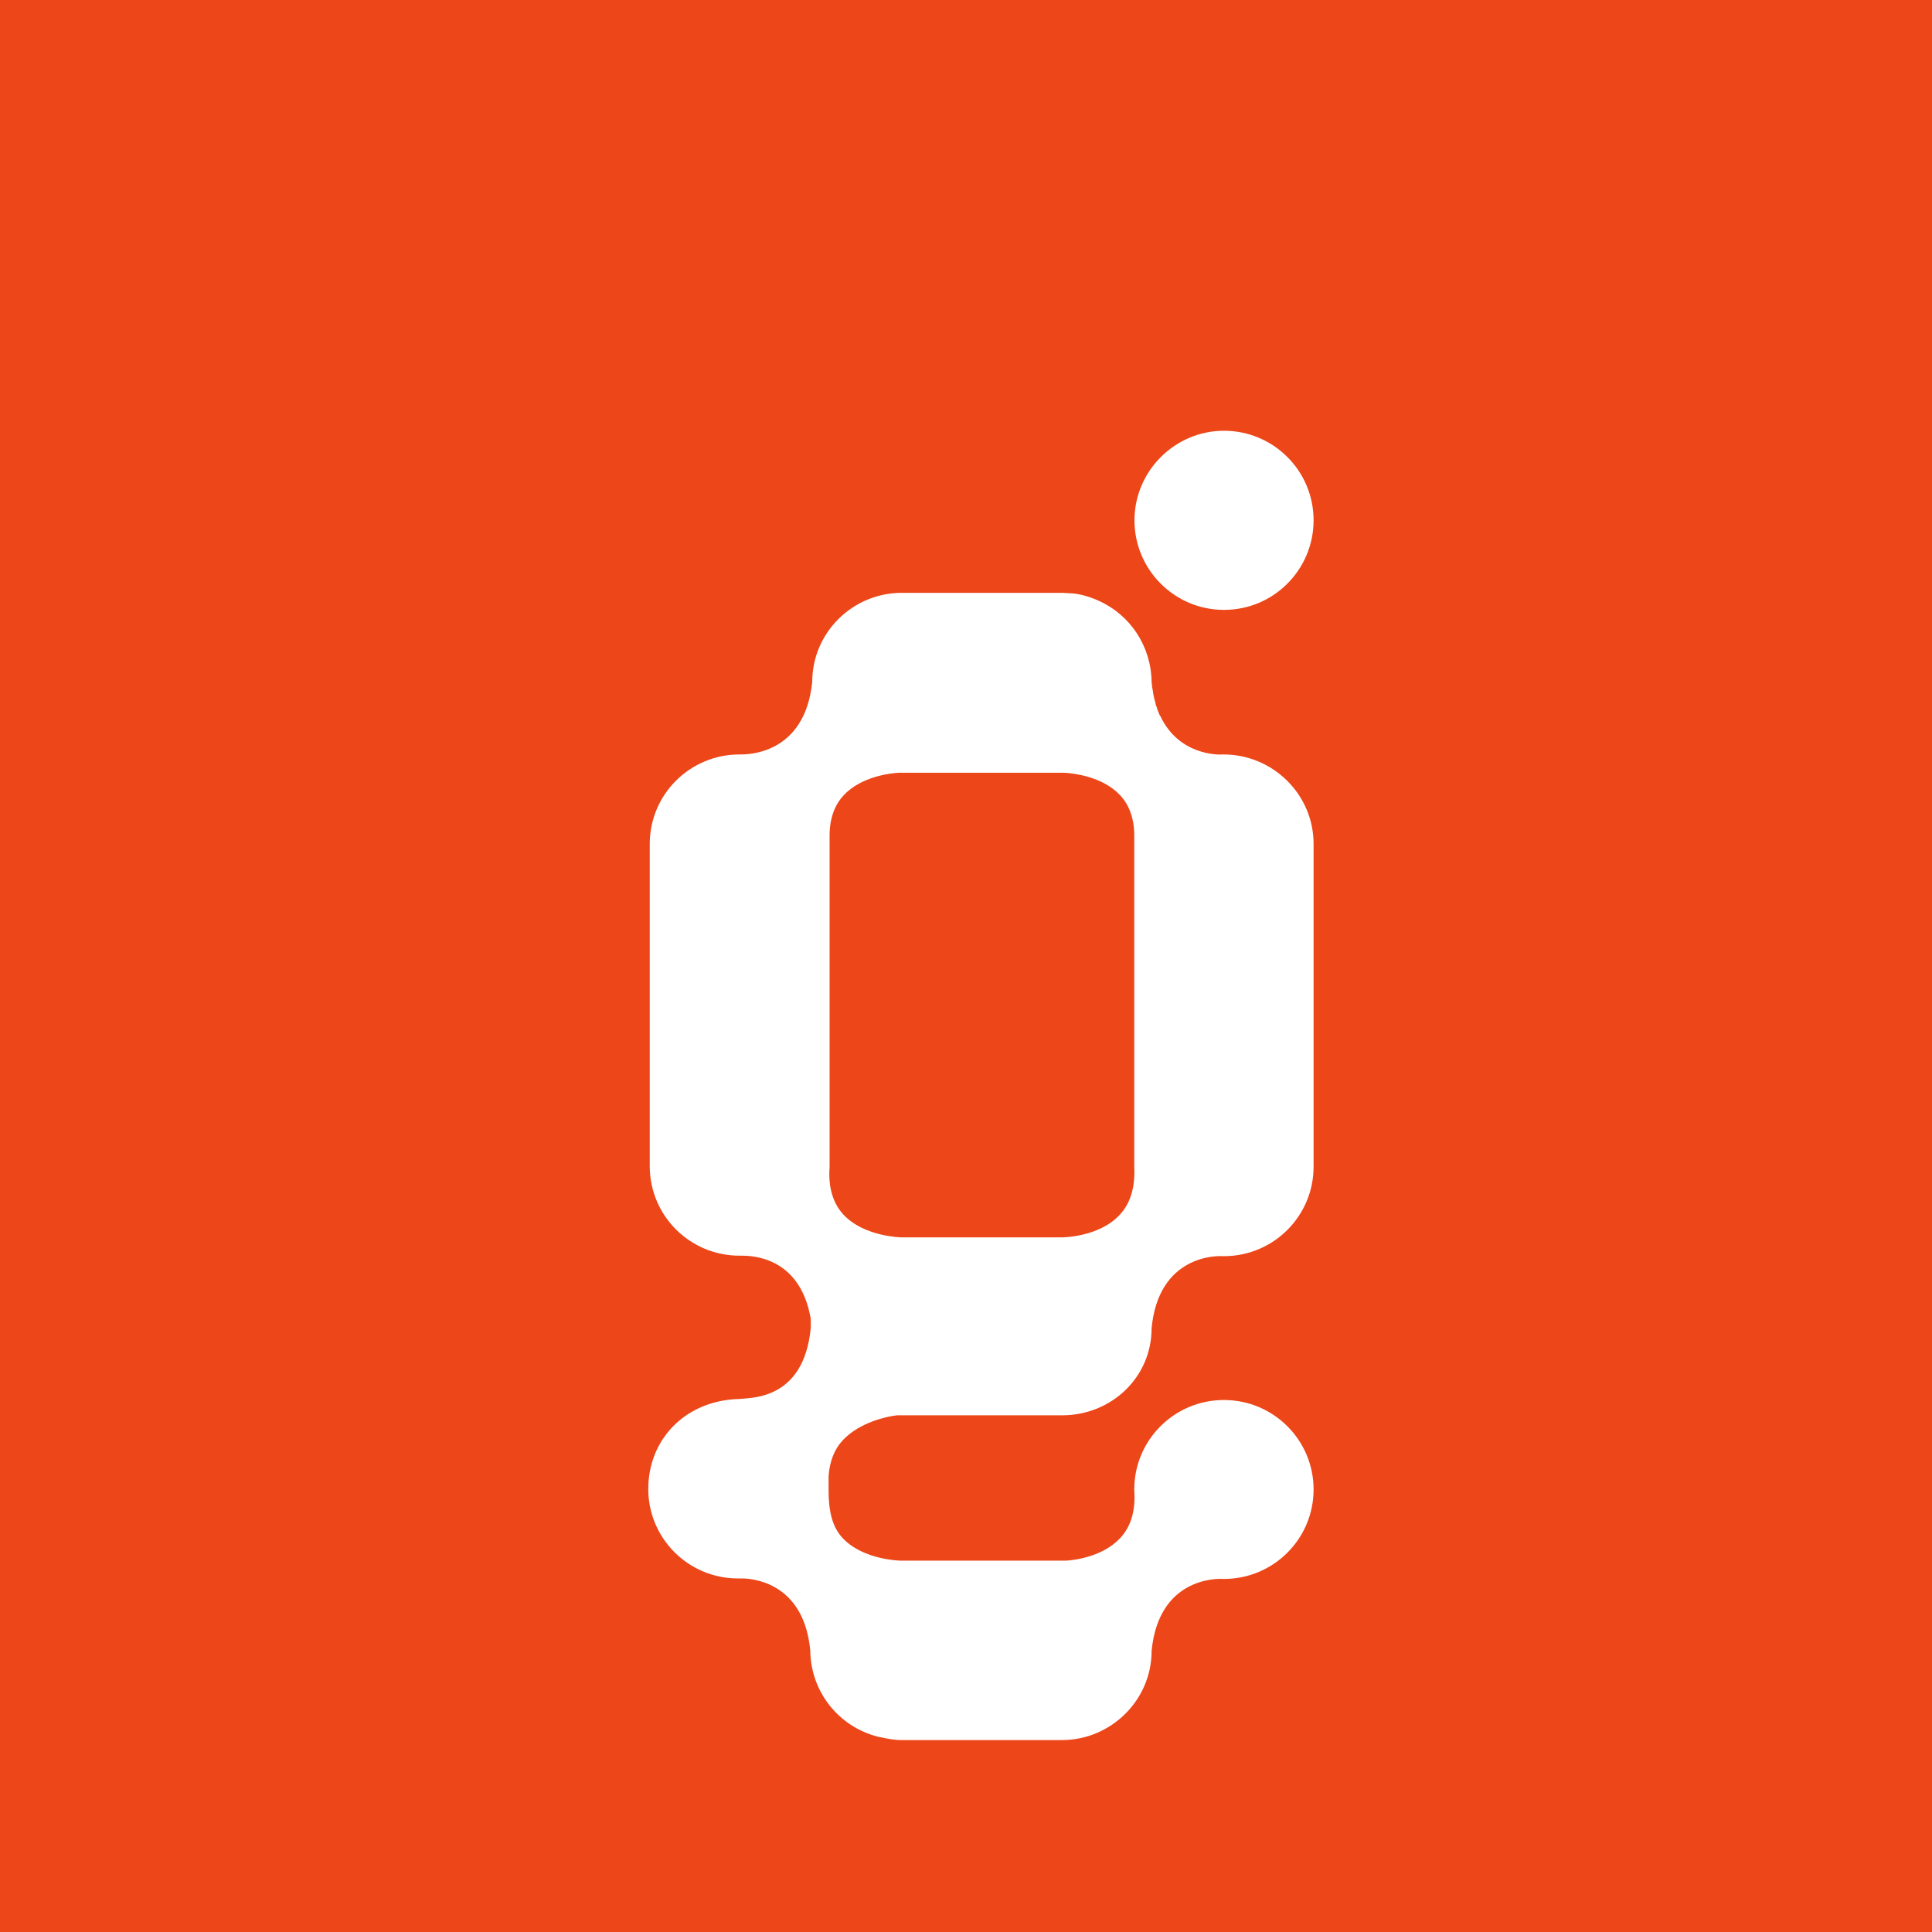 <svg width="453" height="453" viewBox="0 0 453 453" fill="none" xmlns="http://www.w3.org/2000/svg">
<rect width="453" height="453" fill="#EC4619"/>
<path d="M286.859 176.899H286.743C285.465 177.015 276.405 177.015 272.107 167.975C272.107 167.975 272.107 167.859 271.991 167.859C271.875 167.627 271.759 167.279 271.643 167.047C271.643 166.931 271.526 166.816 271.526 166.7C271.41 166.468 271.294 166.236 271.294 166.004C271.178 165.773 271.178 165.657 271.062 165.425C270.946 165.193 270.946 165.077 270.946 164.845C270.829 164.614 270.829 164.382 270.713 164.034C270.713 163.918 270.597 163.802 270.597 163.57C270.481 163.223 270.481 162.875 270.365 162.527C270.365 162.411 270.365 162.411 270.365 162.296C270.249 161.832 270.249 161.484 270.133 161.021C270.133 160.673 270.016 160.209 270.016 159.862C269.9 151.401 264.905 144.1 257.587 140.854C257.587 140.854 254.219 139.232 251.083 139.116C250.618 139.116 249.456 139 249.224 139H211.473C199.857 139 190.448 148.388 190.448 159.862C188.706 177.015 175.115 176.899 173.605 176.899H173.373C161.757 176.899 152.348 186.287 152.348 197.876V273.442C152.348 285.032 161.757 294.42 173.373 294.42H173.605C175.58 294.42 187.544 294.188 190.1 309.255V311.341C188.474 328.494 175.812 327.682 173.257 328.03H173.025C160.596 328.494 152 337.534 152 349.124C152 360.713 161.409 370.101 173.025 370.101C173.489 370.101 173.722 370.101 174.302 370.101C177.787 370.217 188.59 371.956 189.984 387.022C190.1 396.758 196.721 404.871 205.781 407.189C206.013 407.305 206.246 407.305 206.362 407.305C206.71 407.42 207.059 407.421 207.407 407.536C208.685 407.768 209.963 408 211.241 408H248.992C260.491 408 270.016 398.612 270.016 387.138C271.643 369.985 285.233 370.101 286.743 370.217H286.975C298.591 370.217 308 360.829 308 349.24C308 337.65 298.591 328.262 286.975 328.262C275.36 328.262 265.951 337.65 265.951 349.24V349.471C266.299 354.223 265.138 358.048 262.582 360.713C258.633 364.886 252.244 365.813 249.921 365.929C249.573 365.929 211.241 365.929 211.241 365.929C211.124 365.929 202.529 365.813 197.65 360.713C195.095 358.048 194.281 354.223 194.281 349.471V346.11C194.514 342.633 195.675 339.736 197.65 337.65C201.599 333.477 207.988 332.087 210.311 331.855C210.544 331.855 248.992 331.855 248.992 331.855C260.608 331.855 270.016 322.931 270.016 311.457C271.643 294.304 285.233 294.42 286.743 294.536H286.975C298.591 294.536 308 285.148 308 273.558V197.876C308 186.287 298.475 176.899 286.859 176.899ZM262.466 284.916C257.587 290.131 248.992 290.131 248.876 290.131H211.473C211.357 290.131 202.761 290.016 197.882 284.916C195.327 282.25 194.165 278.426 194.514 273.674V273.442V197.876V197.645C194.514 197.065 194.514 196.486 194.514 195.906C194.514 191.966 195.675 188.72 197.882 186.402C201.948 182.114 208.569 181.303 210.776 181.187C210.892 181.187 211.008 181.187 211.241 181.187H248.992C249.224 181.187 249.34 181.187 249.573 181.187C251.547 181.303 258.401 181.998 262.582 186.402C264.789 188.72 265.951 191.966 265.951 195.906C265.951 196.486 265.951 197.065 265.951 197.645V197.876V273.442V273.674C266.183 278.426 265.022 282.25 262.466 284.916Z" fill="white"/>
<path d="M287 143C298.654 143 308 133.538 308 122C308 110.346 298.538 101 287 101C275.462 101 266 110.462 266 122C266 133.538 275.346 143 287 143Z" fill="white"/>
</svg>
